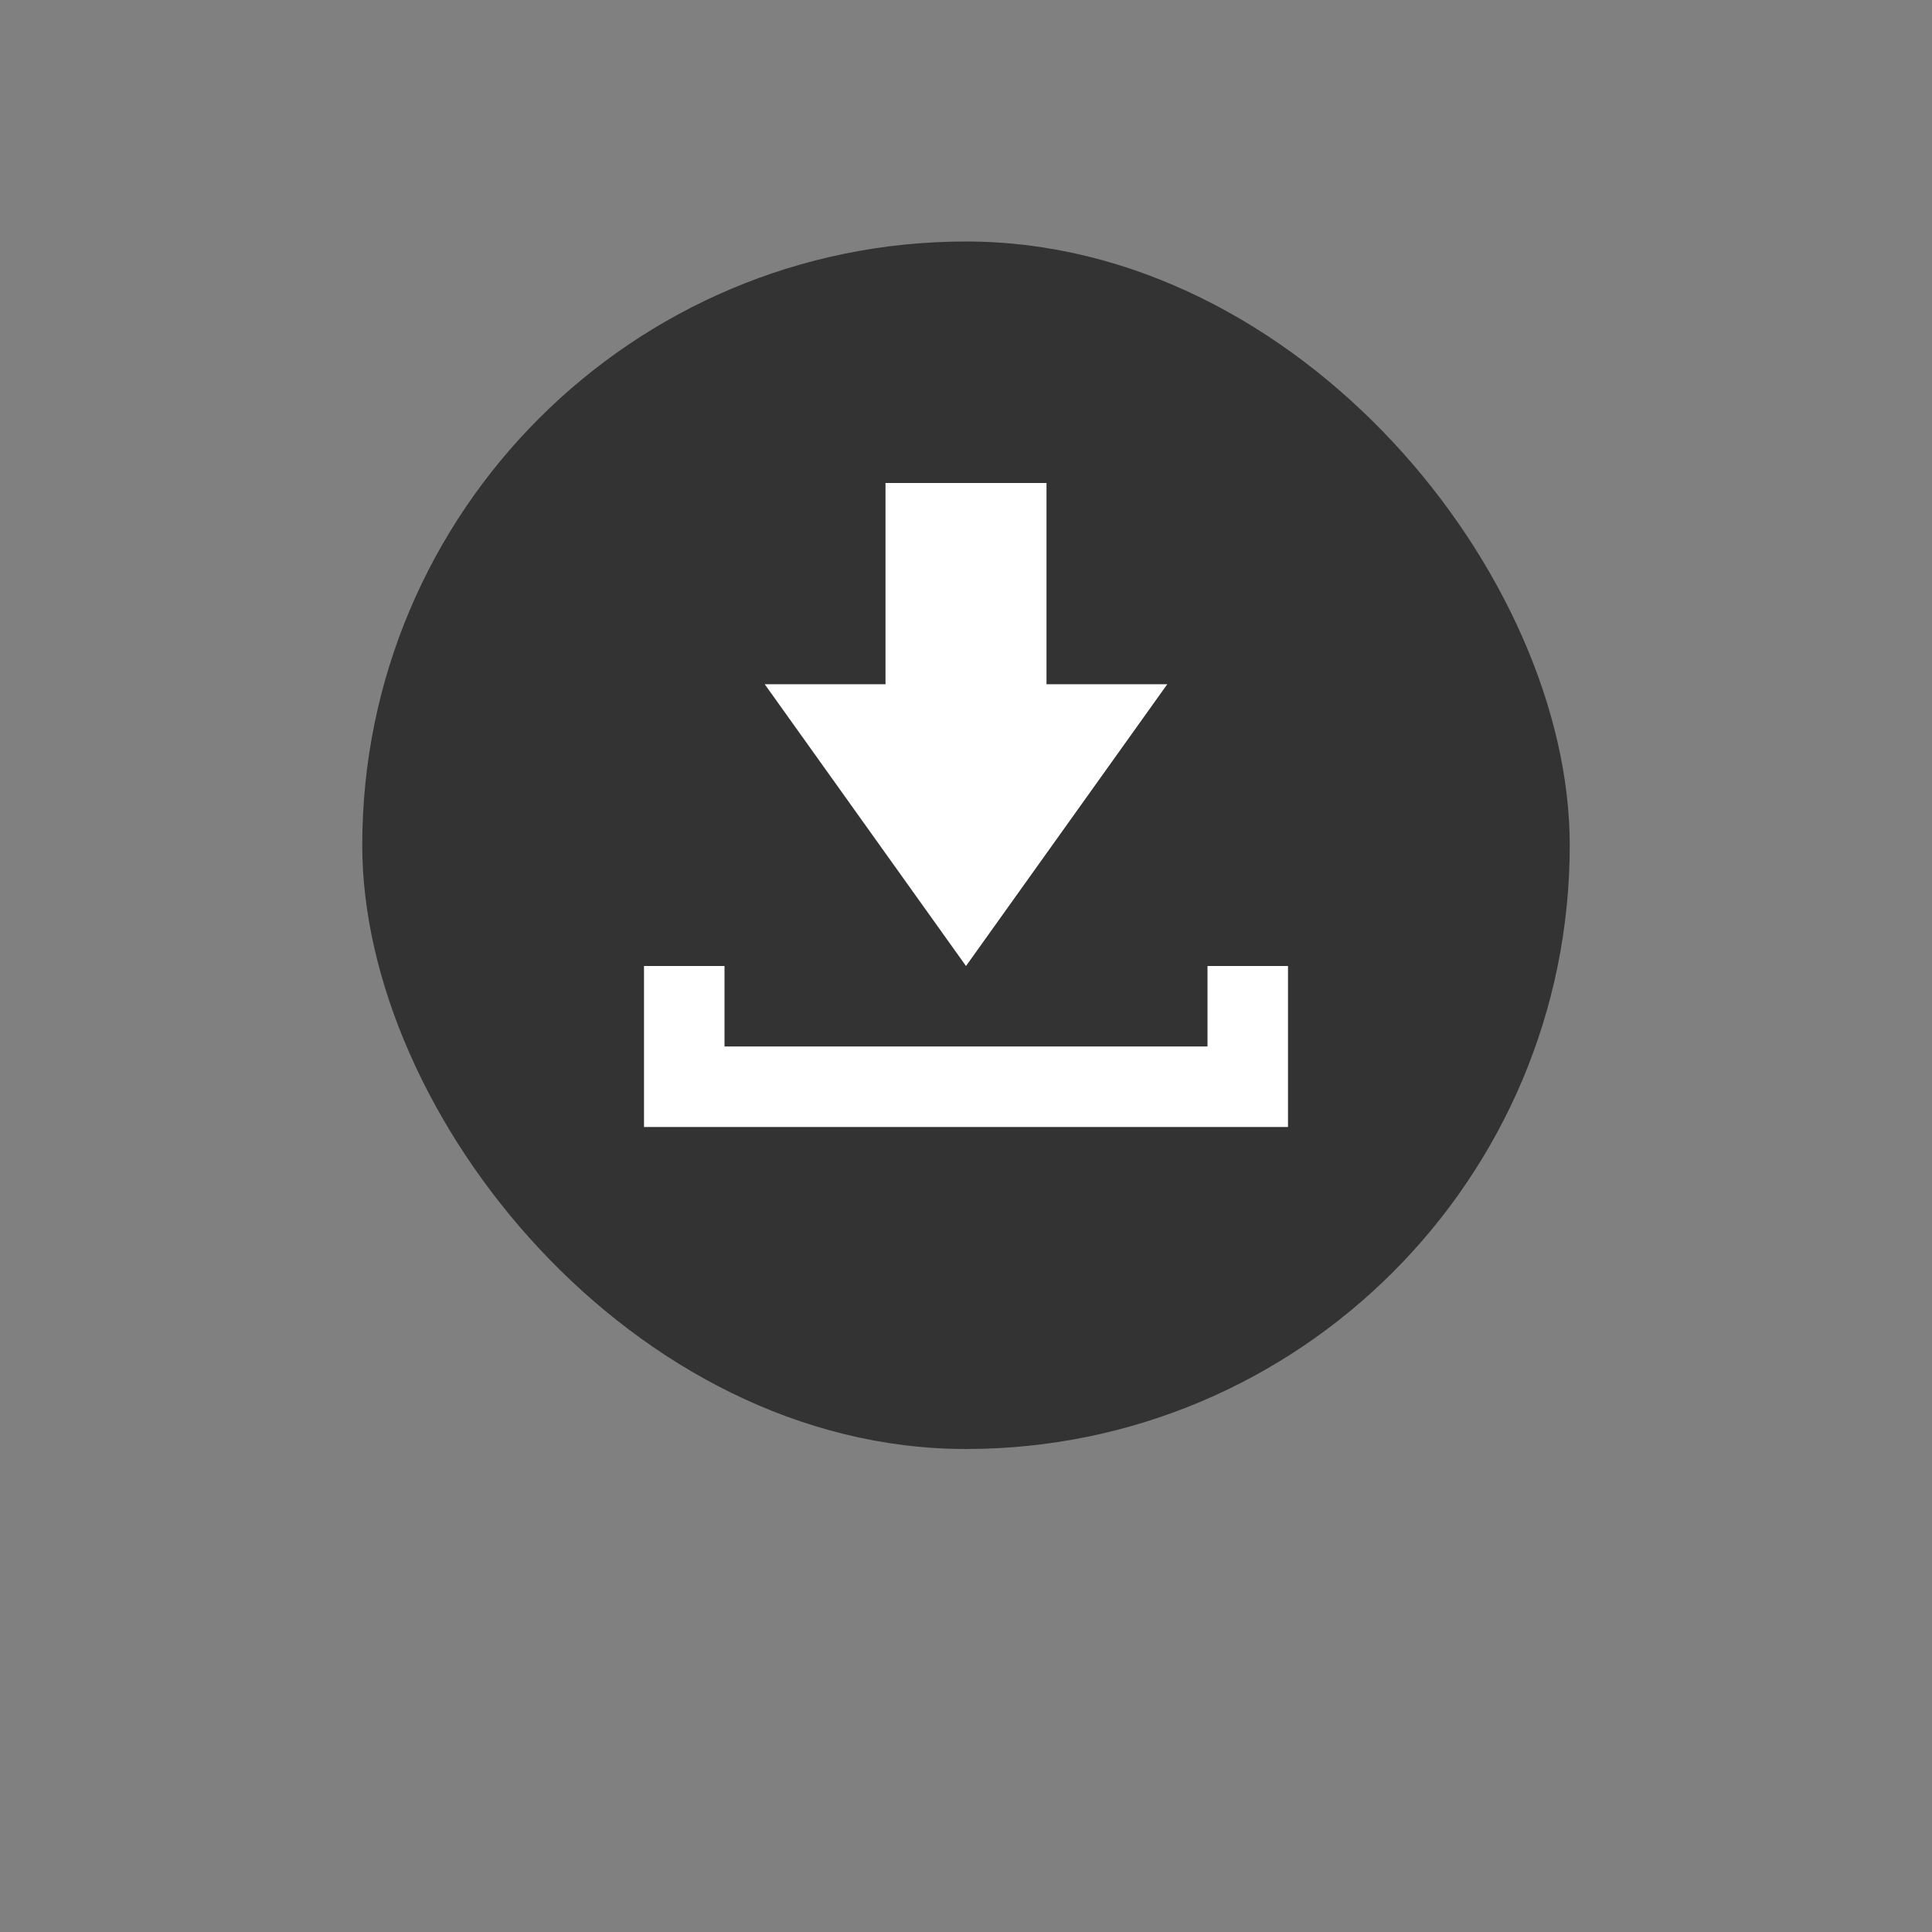 <svg xmlns="http://www.w3.org/2000/svg" width="48" height="48" viewBox="0 0 48 48">
    <rect x="0" y="0" width="48" height="48" fill="#808080" stroke="none"/>
    <defs>
        <style>
            .cls-1{fill:#333}
            .cls-2{fill:#fff}
            .cls-3{fill:none}
            <!-- .cls-4{filter:url(#Rectangle_233)} -->
        </style>
        <!-- <filter id="Rectangle_233" width="48" height="48" x="0" y="0" filterUnits="userSpaceOnUse">
            <feOffset dy="3"/>
            <feGaussianBlur result="blur" stdDeviation="3"/>
            <feFlood flood-opacity=".161"/>
            <feComposite in2="blur" operator="in"/>
            <feComposite in="SourceGraphic"/>
        </filter> -->
    </defs>
    <g id="btn_download_n" transform="translate(-1168 -398)">
        <g class="cls-4" transform="translate(1168 398)">
            <rect id="Rectangle_233-2" width="30" height="30" class="cls-1" data-name="Rectangle 233" rx="15" transform="translate(9 6)"/>
        </g>
        <rect id="Rectangle_233-2" width="30" height="30" class="cls-1" data-name="Rectangle 233" rx="15" transform="translate(9 6)"/>
        <path id="Union_138" d="M-1252-11247v-5h-3l5-7 5 7h-3v5zm8-12v-4h2v4zm-14 0v-4h14v2h-12v2z" class="cls-2" data-name="Union 138" transform="rotate(180 -29 -5418.5)"/>
        <!-- <rect id="btn_download_n-2" width="30" height="30" class="cls-3" data-name="btn_download_n" rx="4" transform="translate(1177 404)"/> -->
    </g>
</svg>
